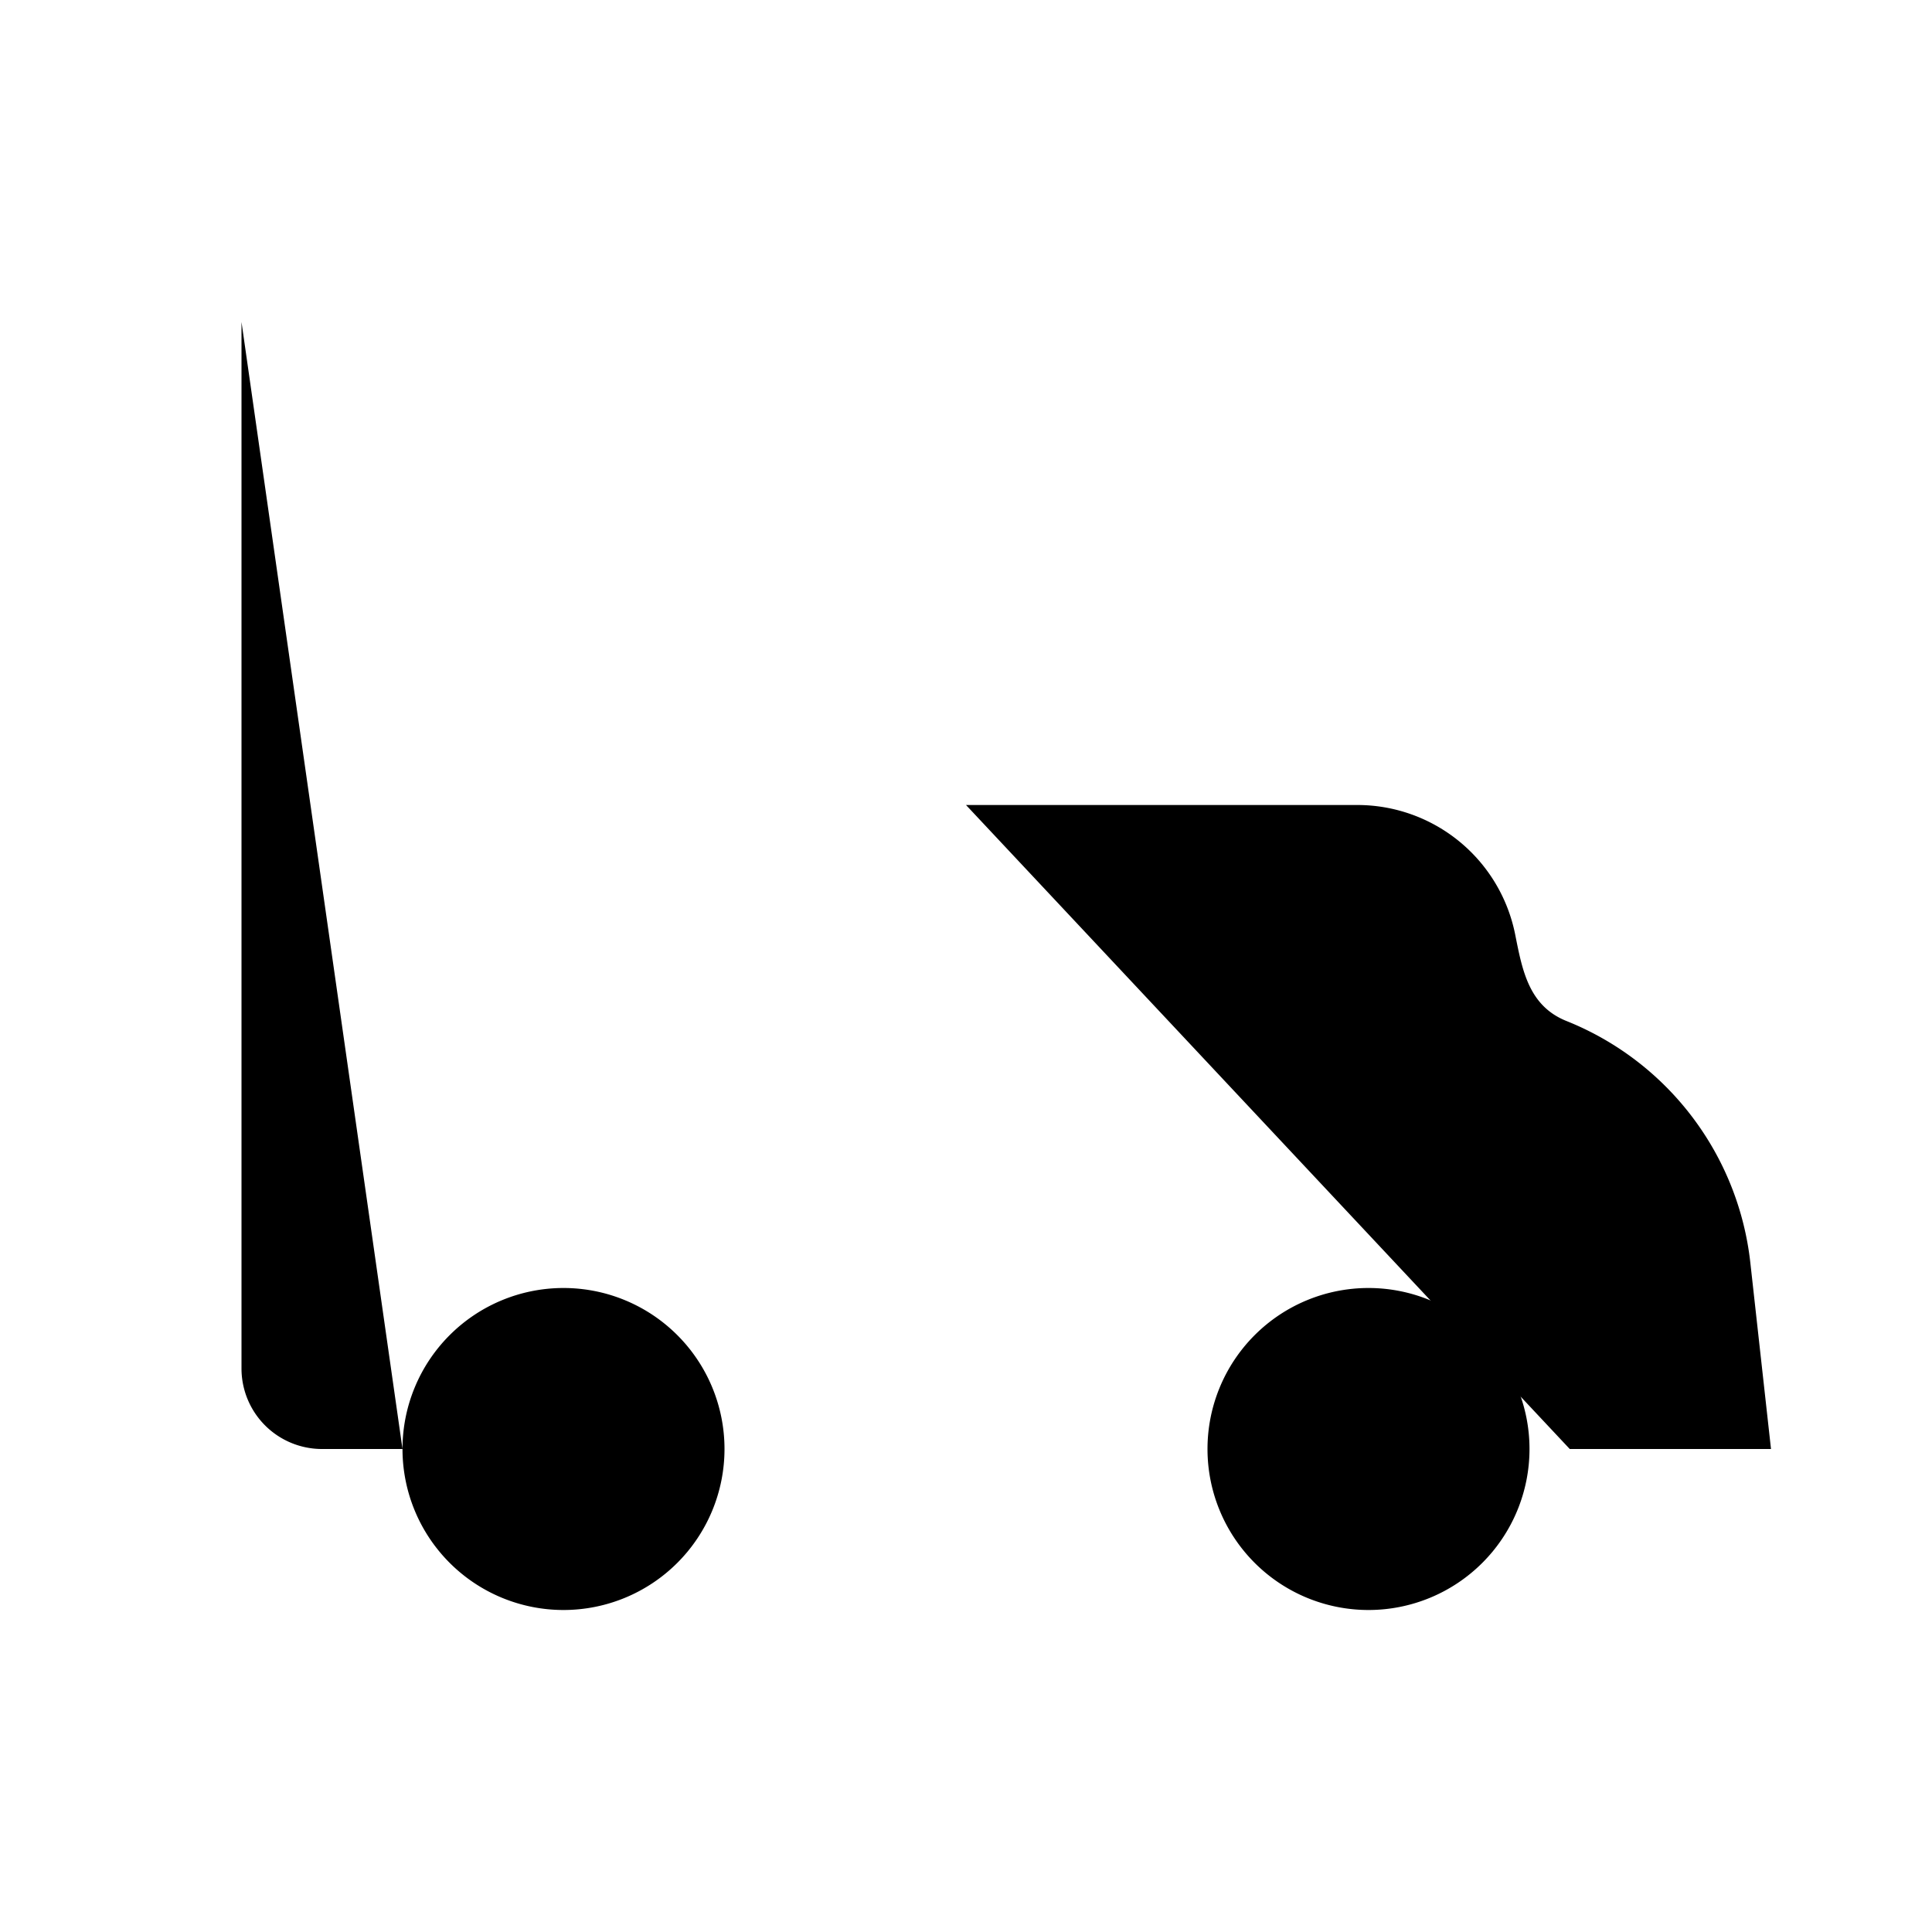 <svg xmlns="http://www.w3.org/2000/svg" viewBox="0 0 24 24"><path d="M9 18a2 2 0 1 1-4 0 2 2 0 0 1 4 0M19 18a2 2 0 1 1-4 0 2 2 0 0 1 4 0M2 4h11M15 12.5h.5M3 4v13a1 1 0 0 0 1 1h1m7 0V4M9 18h6"/><path d="M12 10h4.86a2 2 0 0 1 1.962 1.608c.088.44.166.887.639 1.076a3.67 3.67 0 0 1 2.282 2.999L22 18h-2.5M16 10V7m0 0h-1m1 0h1M6 8h3"/></svg>